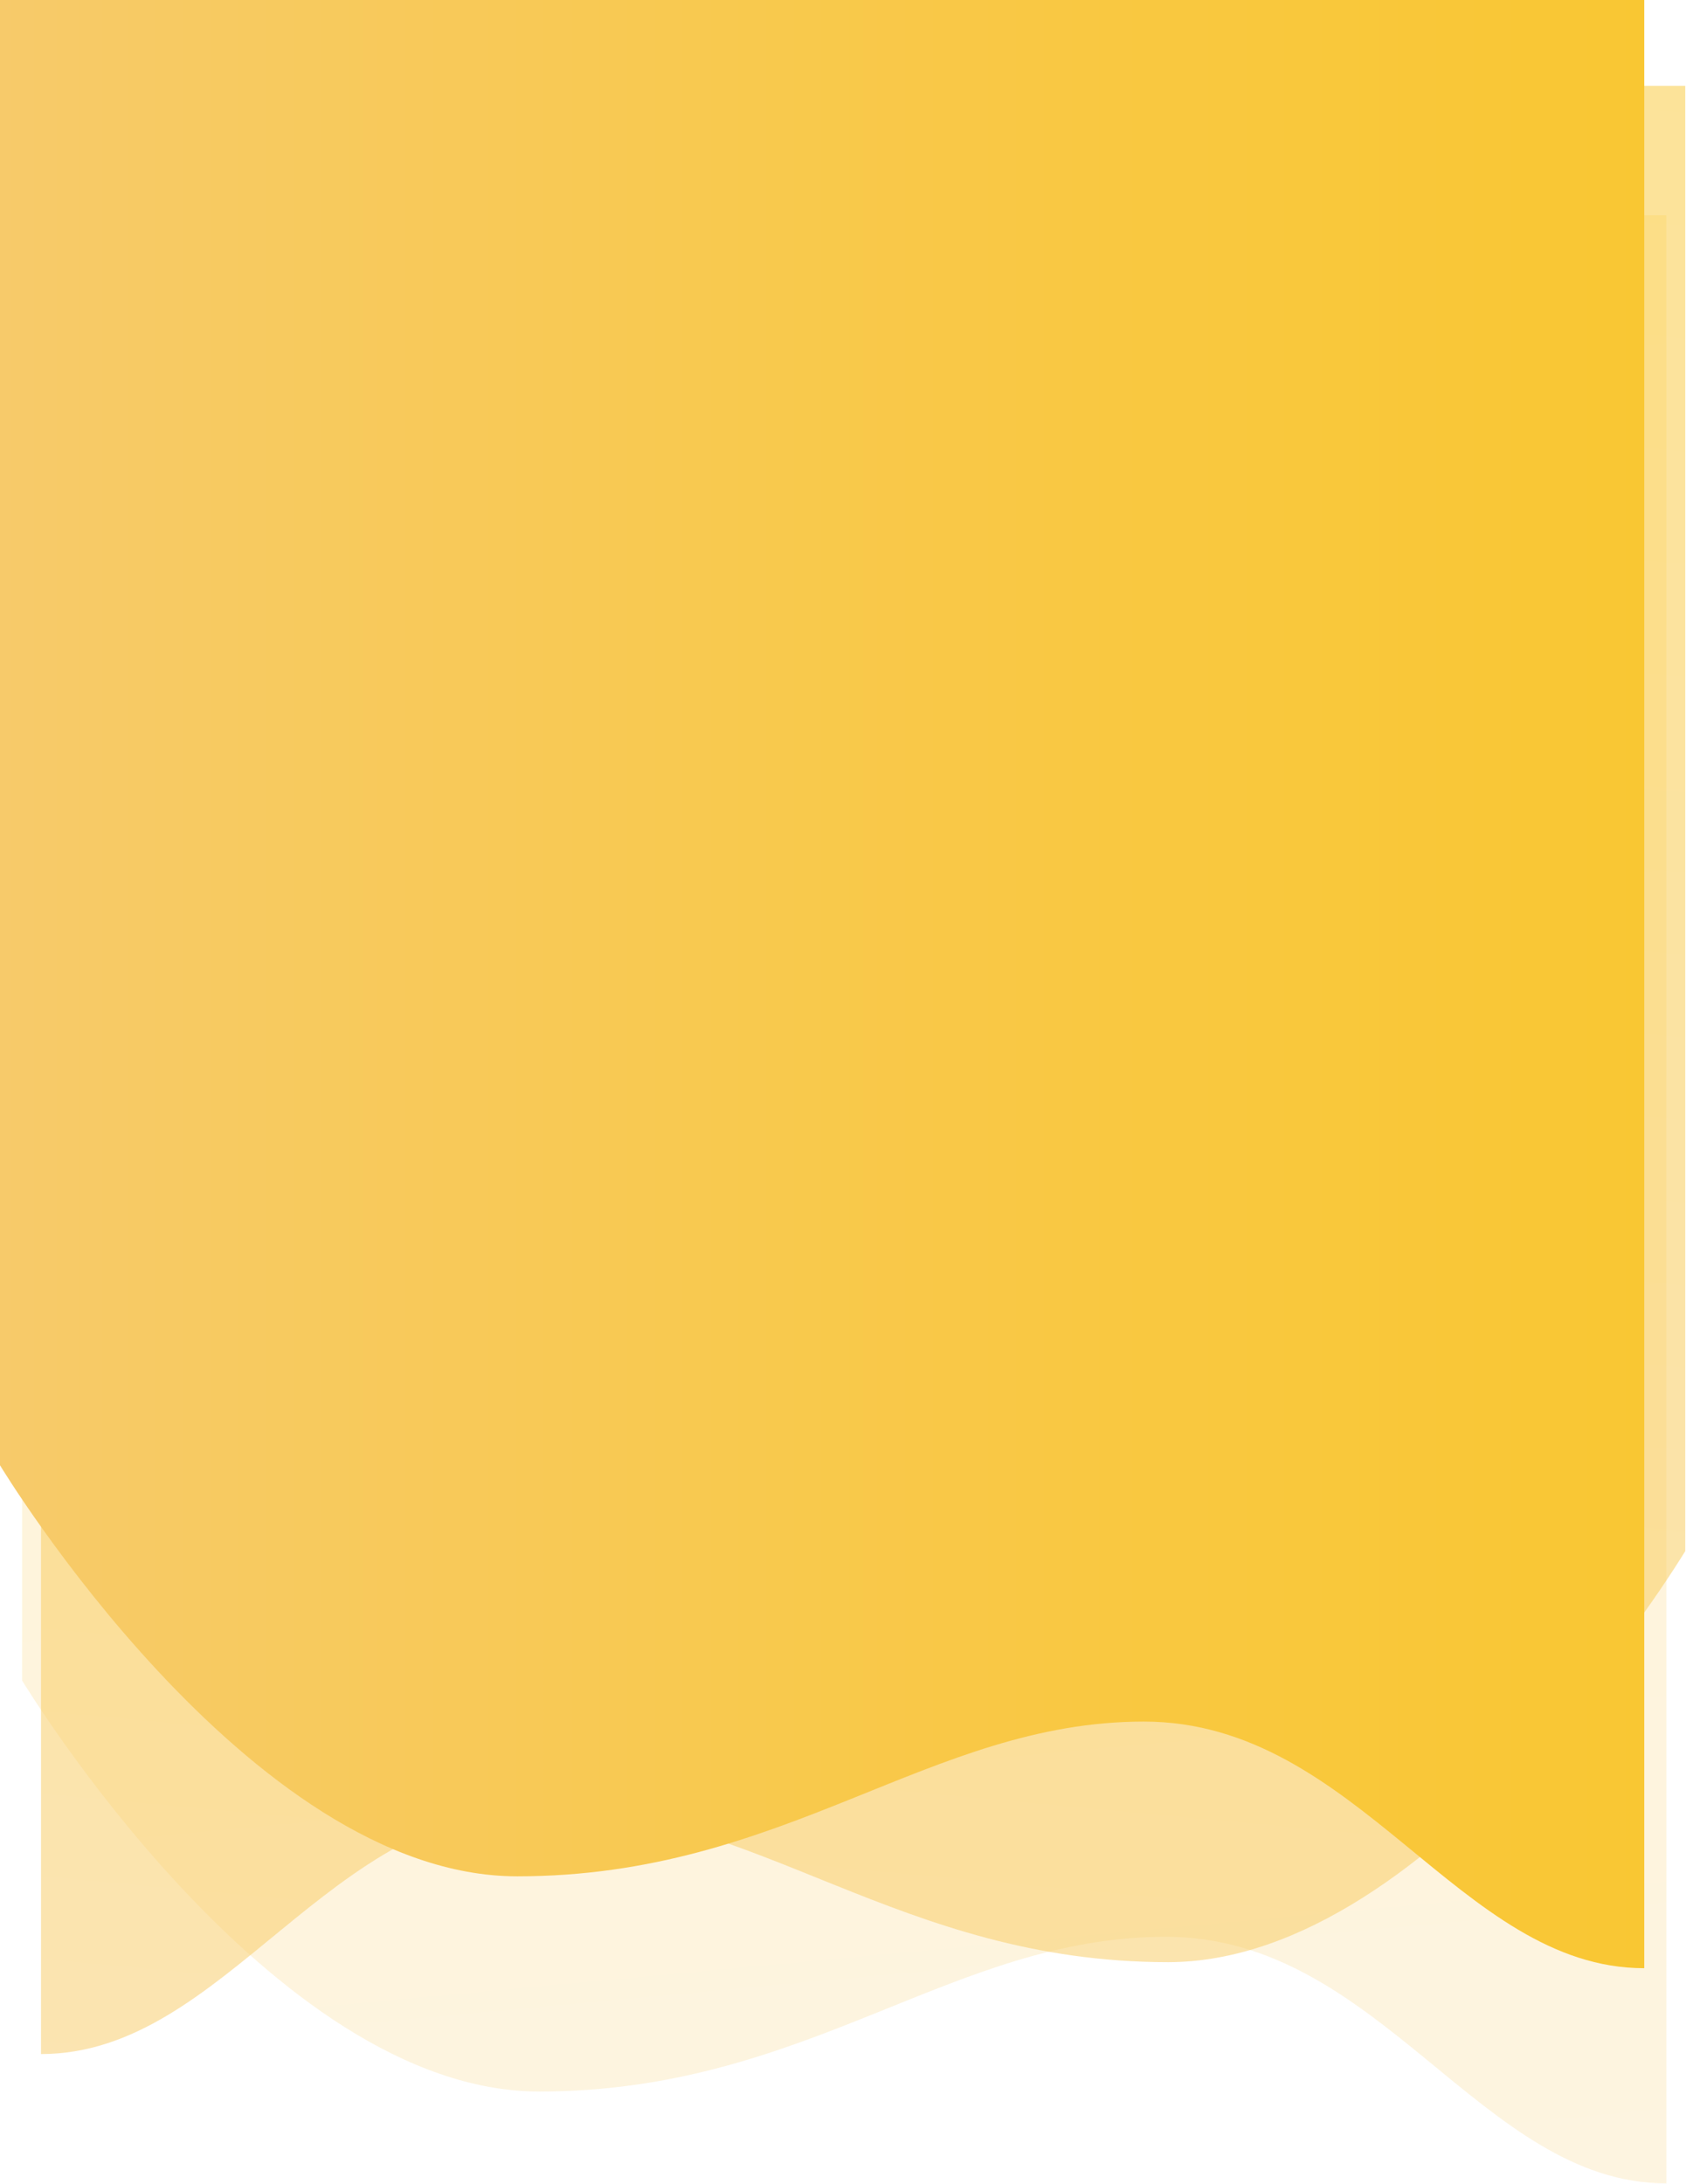 <svg width="1213" height="1571" viewBox="0 0 1213 1571" fill="none" xmlns="http://www.w3.org/2000/svg">
<path opacity="0.2" d="M15.892 1208.86C15.892 1208.86 194.395 1504.56 388.026 1504.56C581.653 1504.56 684.52 1393.24 838.821 1393.24C993.123 1393.24 1065.73 1570.65 1198.86 1570.65V154.803H15.892V1208.86Z" fill="url(#paint0_linear)"/>
<path opacity="0.5" d="M1212.47 1115.81C1212.47 1115.81 1033.97 1411.5 840.334 1411.5C646.703 1411.5 543.838 1300.18 389.535 1300.18C235.235 1300.18 162.628 1477.6 29.509 1477.6V61.747H1212.47V1115.81H1212.47Z" fill="url(#paint1_linear)"/>
<path d="M0 1054.06C0 1054.06 178.511 1349.75 372.142 1349.75C565.769 1349.75 668.639 1238.43 822.938 1238.43C977.239 1238.43 1049.85 1415.85 1182.97 1415.85V0H0V1054.06Z" fill="url(#paint2_linear)"/>
<defs>
<linearGradient id="paint0_linear" x1="683.148" y1="1790.26" x2="521.16" y2="46.171" gradientUnits="userSpaceOnUse">
<stop stop-color="#F7CA6A"/>
<stop offset="0.069" stop-color="#F7CA65"/>
<stop offset="0.677" stop-color="#F9C841"/>
<stop offset="1" stop-color="#F9C733"/>
</linearGradient>
<linearGradient id="paint1_linear" x1="545.217" y1="1697.21" x2="707.206" y2="-46.892" gradientUnits="userSpaceOnUse">
<stop stop-color="#F7CA6A"/>
<stop offset="0.069" stop-color="#F7CA65"/>
<stop offset="0.677" stop-color="#F9C841"/>
<stop offset="1" stop-color="#F9C733"/>
</linearGradient>
<linearGradient id="paint2_linear" x1="-0.001" y1="707.925" x2="1182.97" y2="707.925" gradientUnits="userSpaceOnUse">
<stop stop-color="#F7CA6A"/>
<stop offset="0.069" stop-color="#F7CA65"/>
<stop offset="0.677" stop-color="#F9C841"/>
<stop offset="1" stop-color="#F9C733"/>
</linearGradient>
</defs>
</svg>
